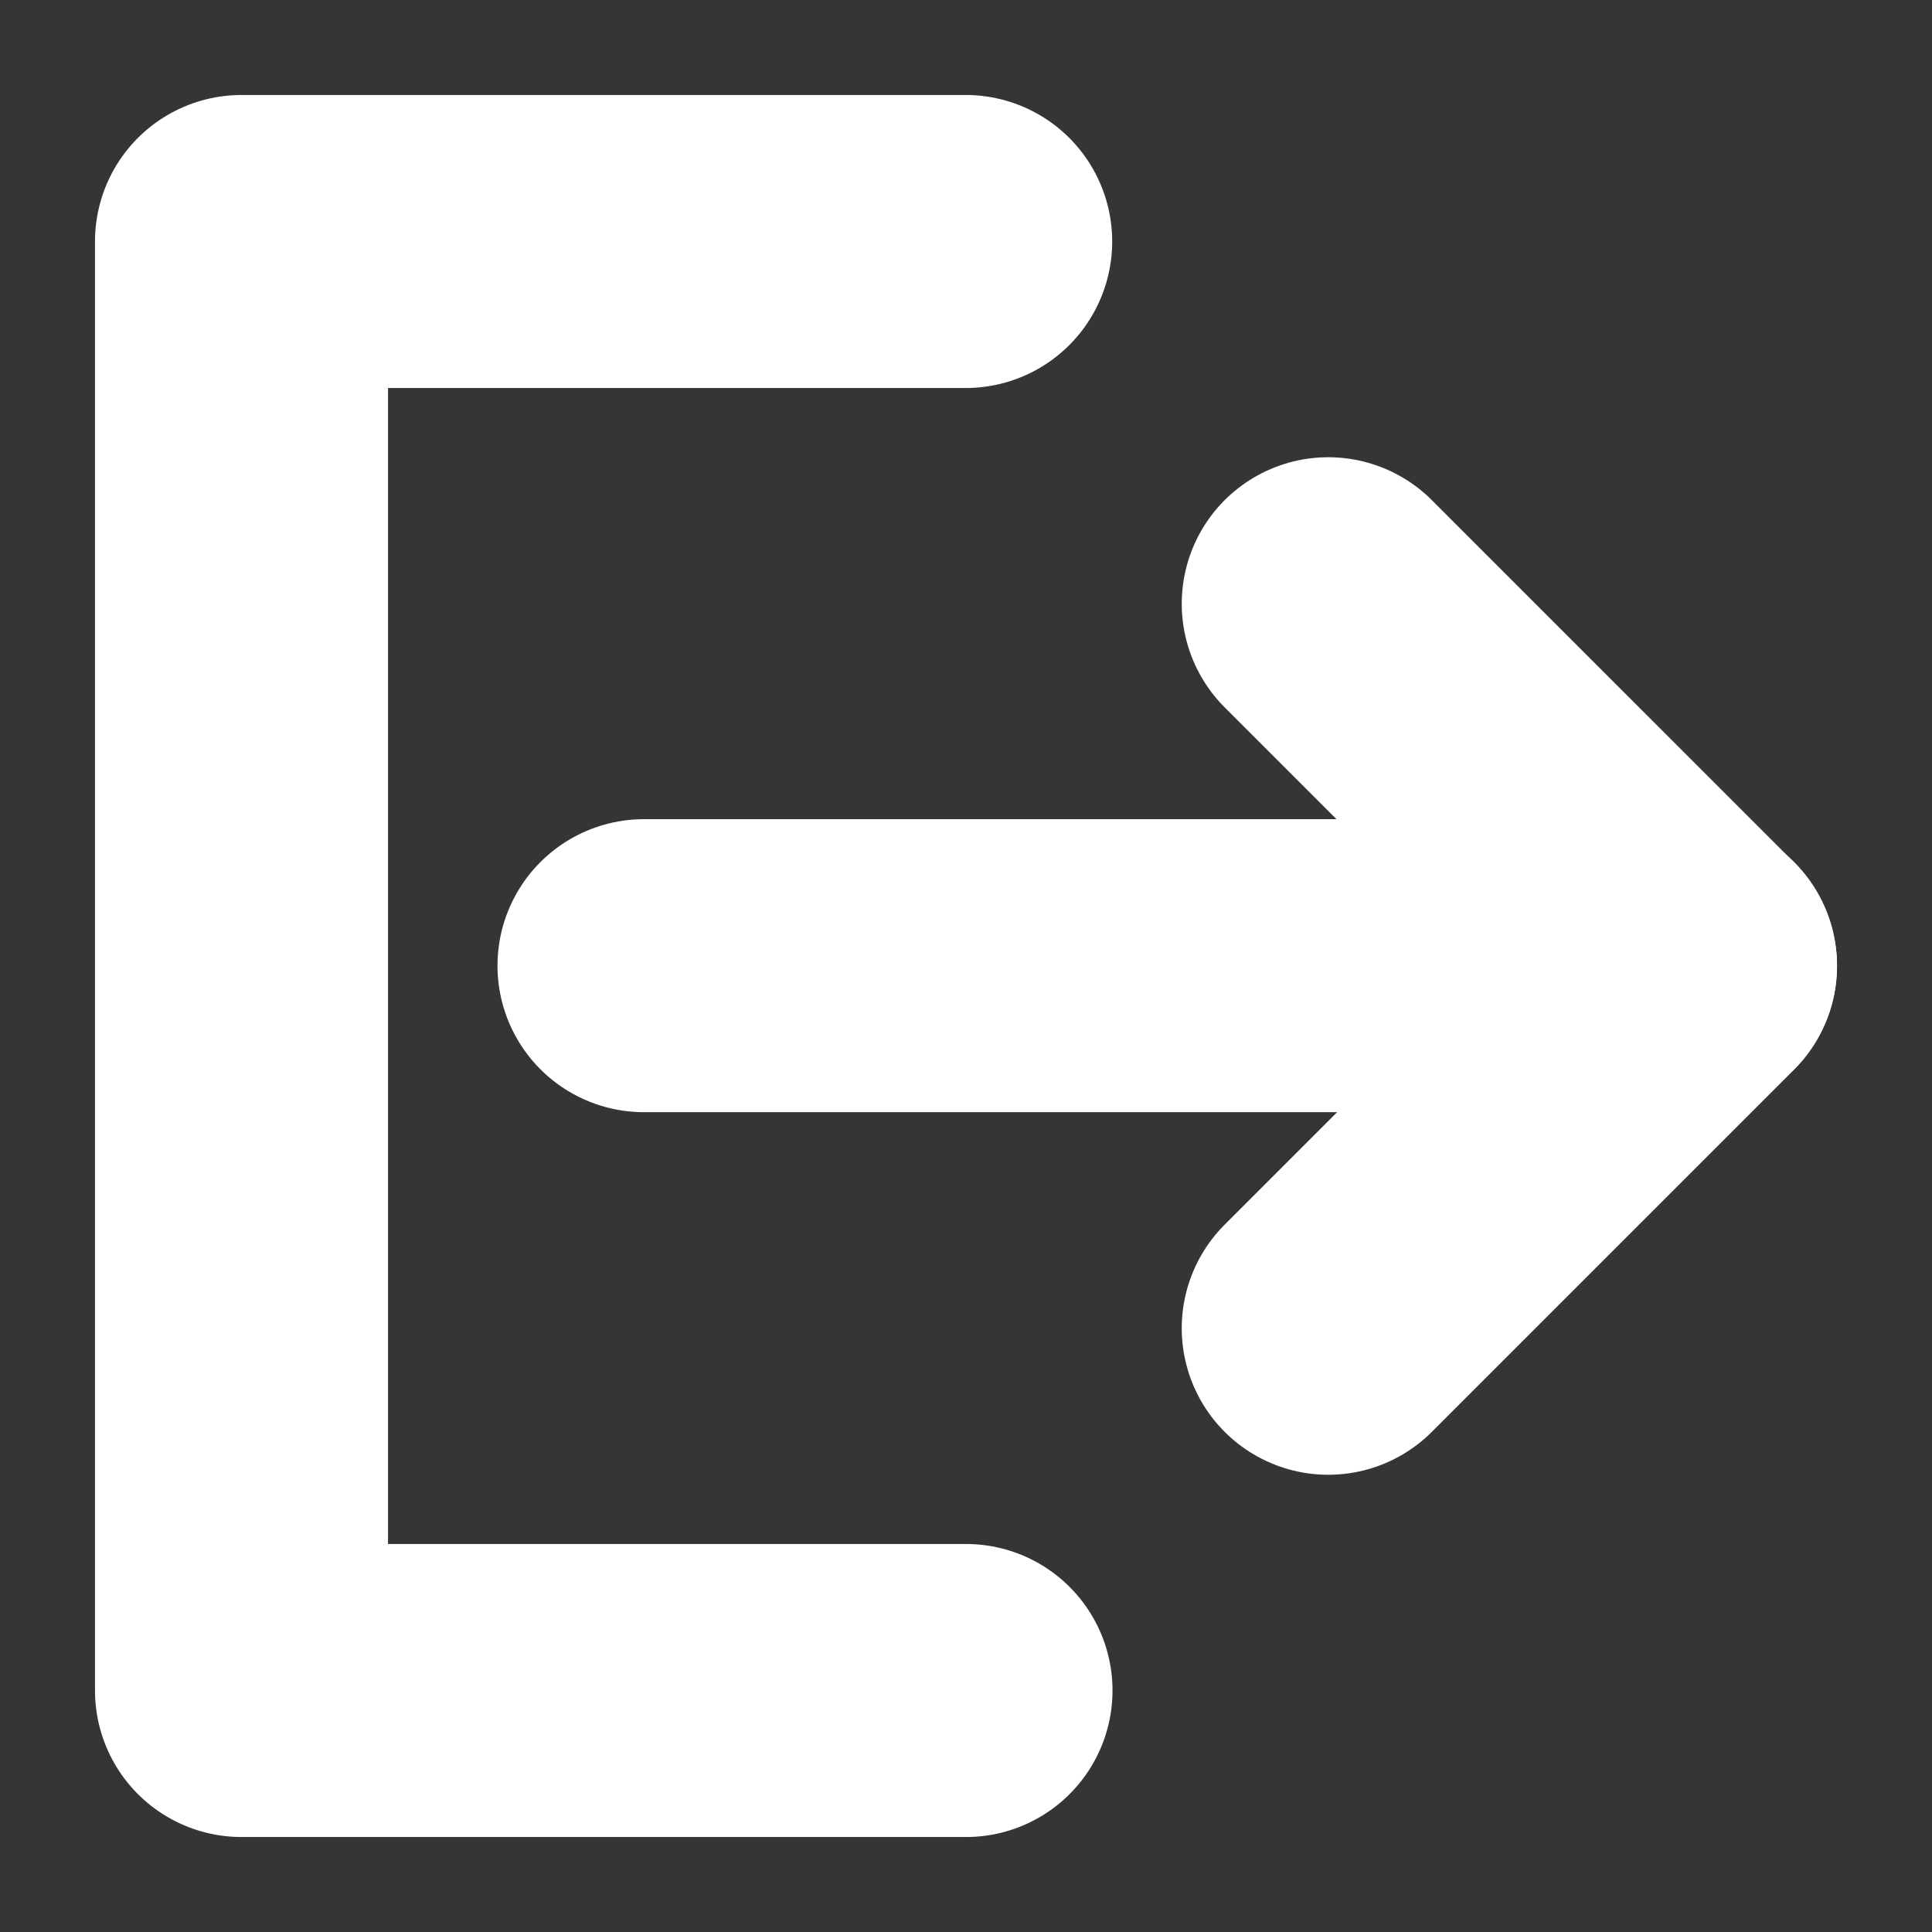 <svg width="18" height="18" viewBox="0 0 18 18" fill="none" xmlns="http://www.w3.org/2000/svg">
<rect x="0" y="0" width="18" height="18" fill="#333333" stroke="none"/>
<g clip-path="url(#clip0_1297_1779)">
<path d="M18 0H0V18H18V0Z" fill="white" fill-opacity="0.01"/>
<path d="M8.997 2.25H2.25V15.75H9" stroke="white" stroke-width="2.73" stroke-linecap="round" stroke-linejoin="round"/>
<path d="M12.375 12.375L15.75 9L12.375 5.625" stroke="white" stroke-width="2.73" stroke-linecap="round" stroke-linejoin="round"/>
<path d="M6 8.997H15.75" stroke="white" stroke-width="2.73" stroke-linecap="round" stroke-linejoin="round"/>
</g>
<defs>
<clipPath id="clip0_1297_1779">
<rect width="18" height="18" fill="white"/>
</clipPath>
</defs>
</svg>
